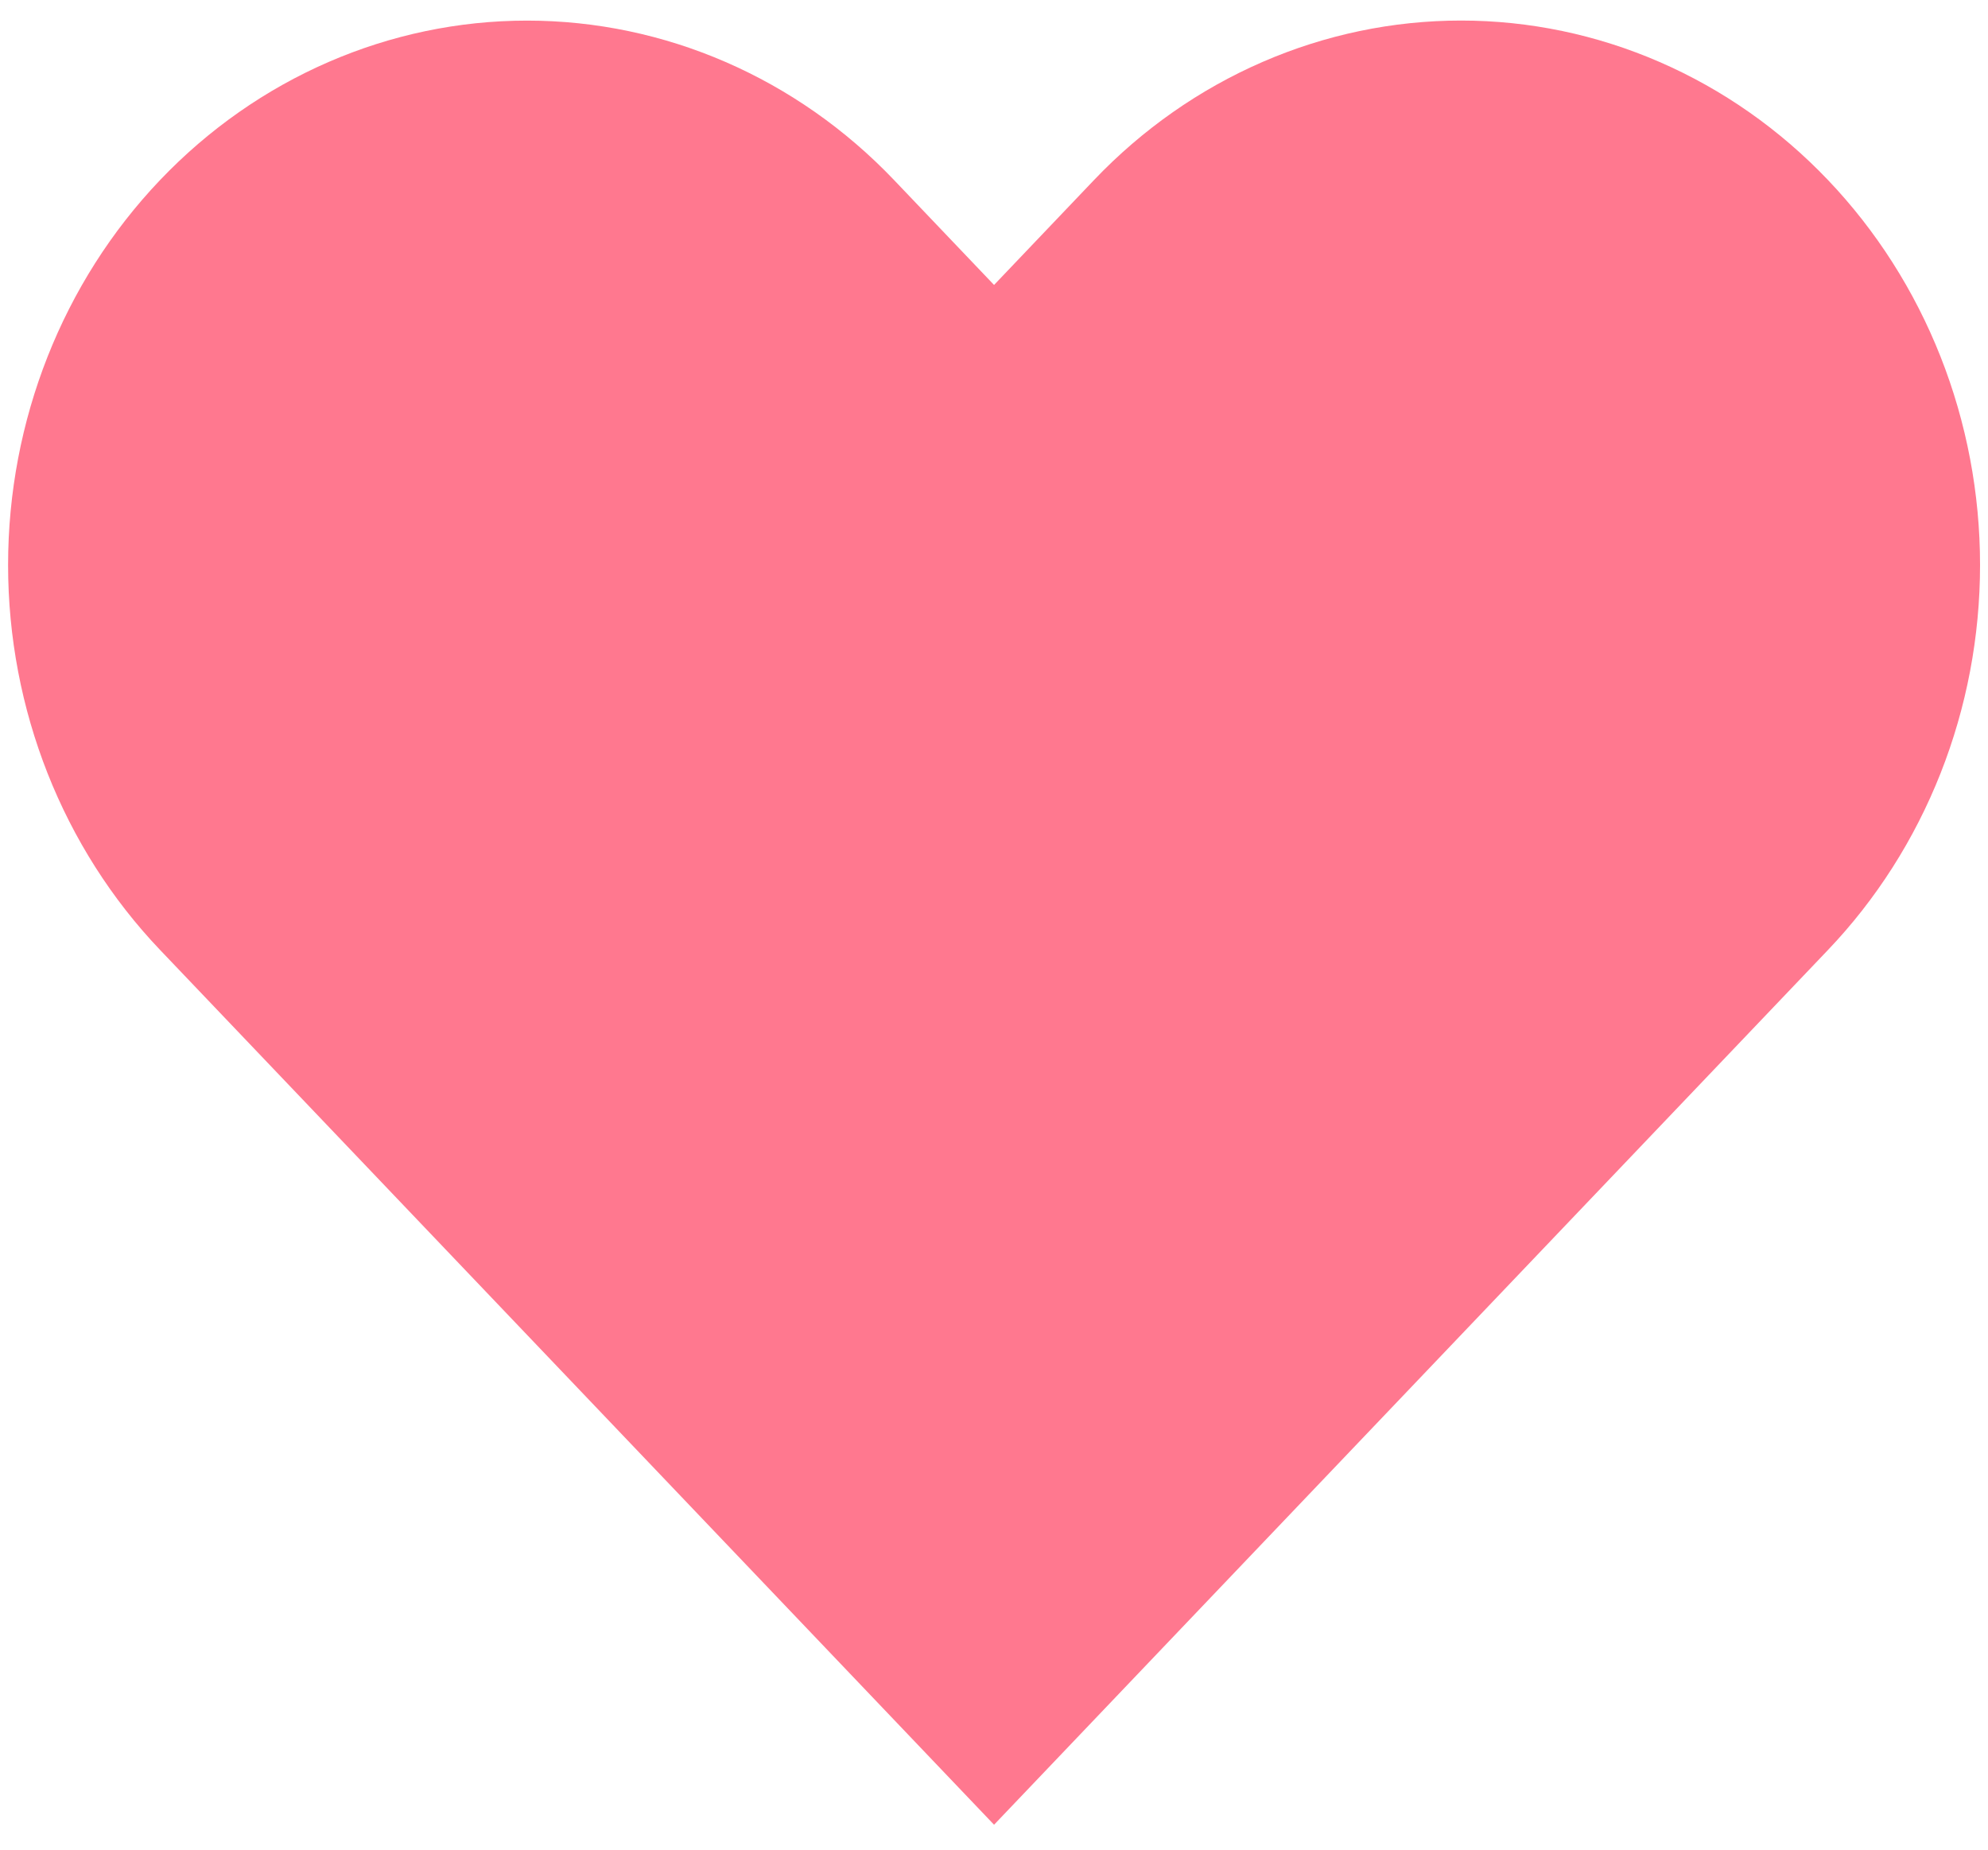 <svg width="72" height="67" viewBox="0 0 72 67" fill="none" xmlns="http://www.w3.org/2000/svg">
<path d="M66.205 6.519C64.46 4.688 62.388 3.236 60.107 2.245C57.827 1.254 55.383 0.744 52.914 0.744C50.446 0.744 48.001 1.254 45.721 2.245C43.44 3.236 41.368 4.688 39.623 6.519L36.002 10.318L32.38 6.519C28.855 2.822 24.074 0.746 19.089 0.746C14.104 0.746 9.323 2.822 5.798 6.519C2.273 10.216 0.293 15.23 0.293 20.459C0.293 25.687 2.273 30.701 5.798 34.398L36.002 66.074L66.205 34.398C67.951 32.568 69.336 30.394 70.281 28.003C71.226 25.611 71.712 23.047 71.712 20.459C71.712 17.87 71.226 15.306 70.281 12.914C69.336 10.523 67.951 8.35 66.205 6.519Z" fill="#FF788F"/>
</svg>
